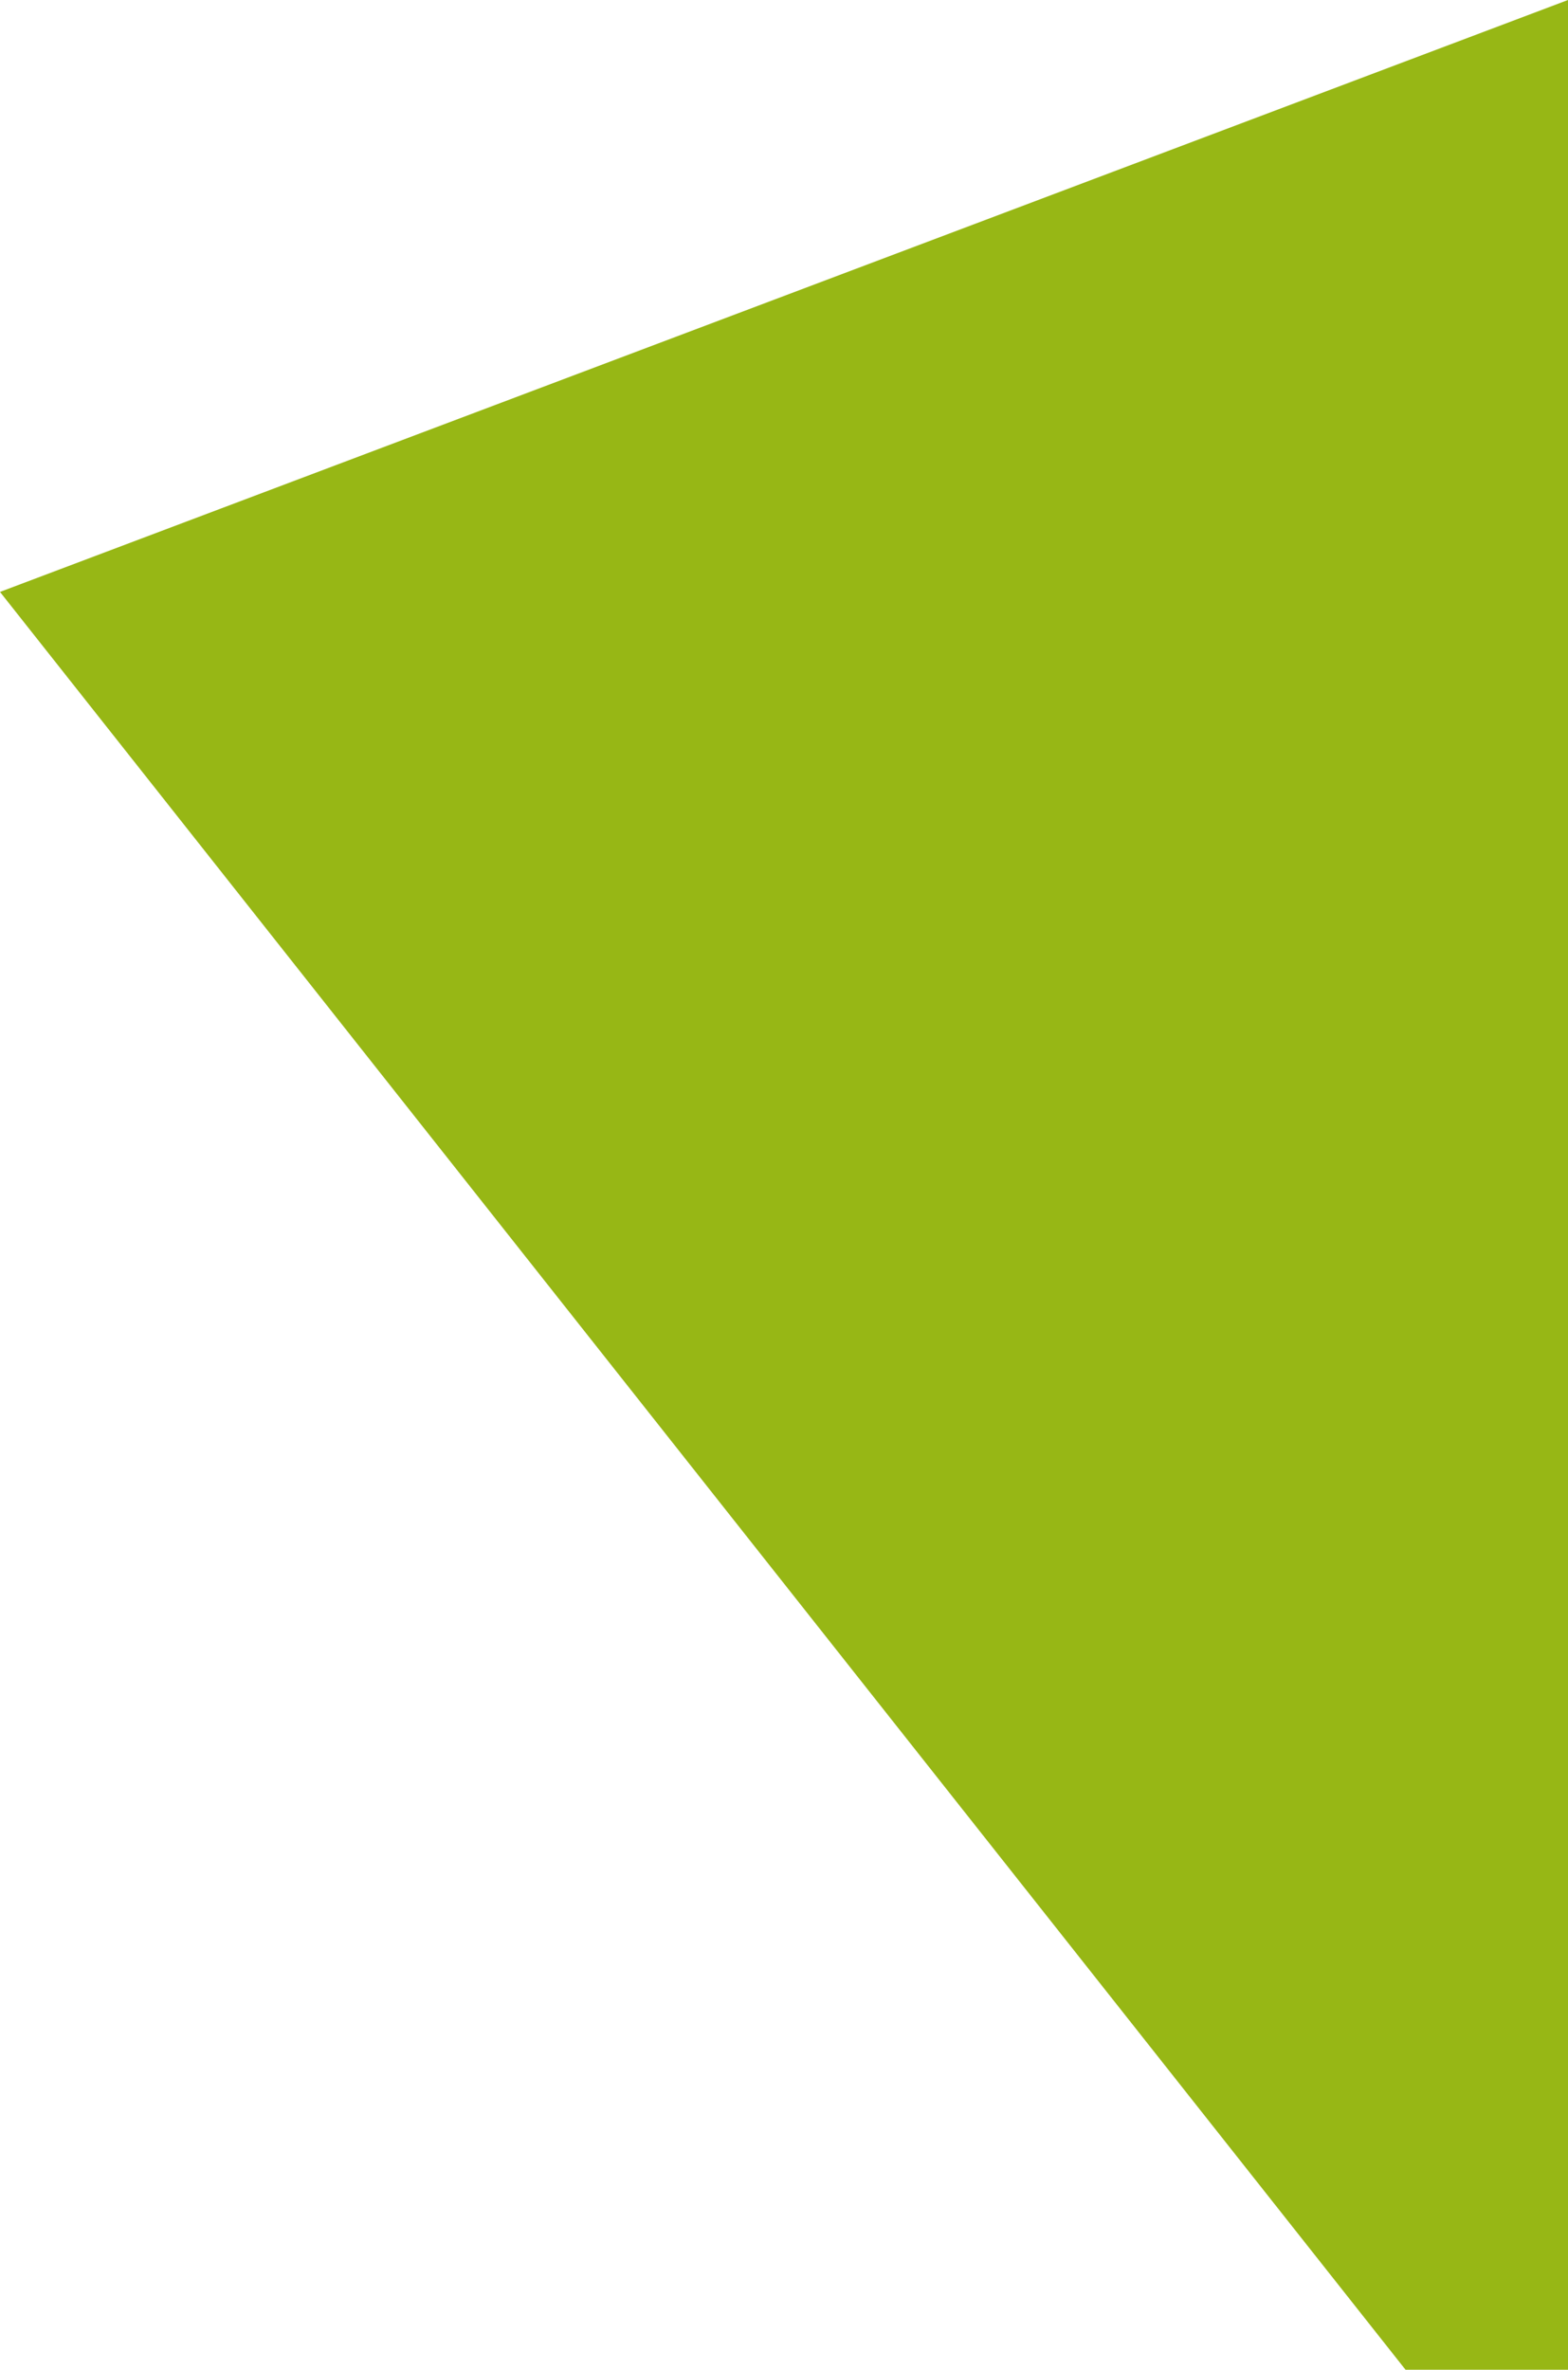 <?xml version="1.0" encoding="utf-8"?>
<!-- Generator: Adobe Illustrator 16.0.0, SVG Export Plug-In . SVG Version: 6.00 Build 0)  -->
<!DOCTYPE svg PUBLIC "-//W3C//DTD SVG 1.1//EN" "http://www.w3.org/Graphics/SVG/1.1/DTD/svg11.dtd">
<svg version="1.1" id="Capa_1" xmlns="http://www.w3.org/2000/svg" xmlns:xlink="http://www.w3.org/1999/xlink" x="0px" y="0px"
	 width="317.926px" height="480.4px" viewBox="821.081 119.6 317.926 480.4" enable-background="new 821.081 119.6 317.926 480.4"
	 xml:space="preserve">
<polygon fill="#97B715" enable-background="new    " points="1139.007,119.6 821.081,239.593 1106.066,600 1139.007,600 "/>
</svg>

